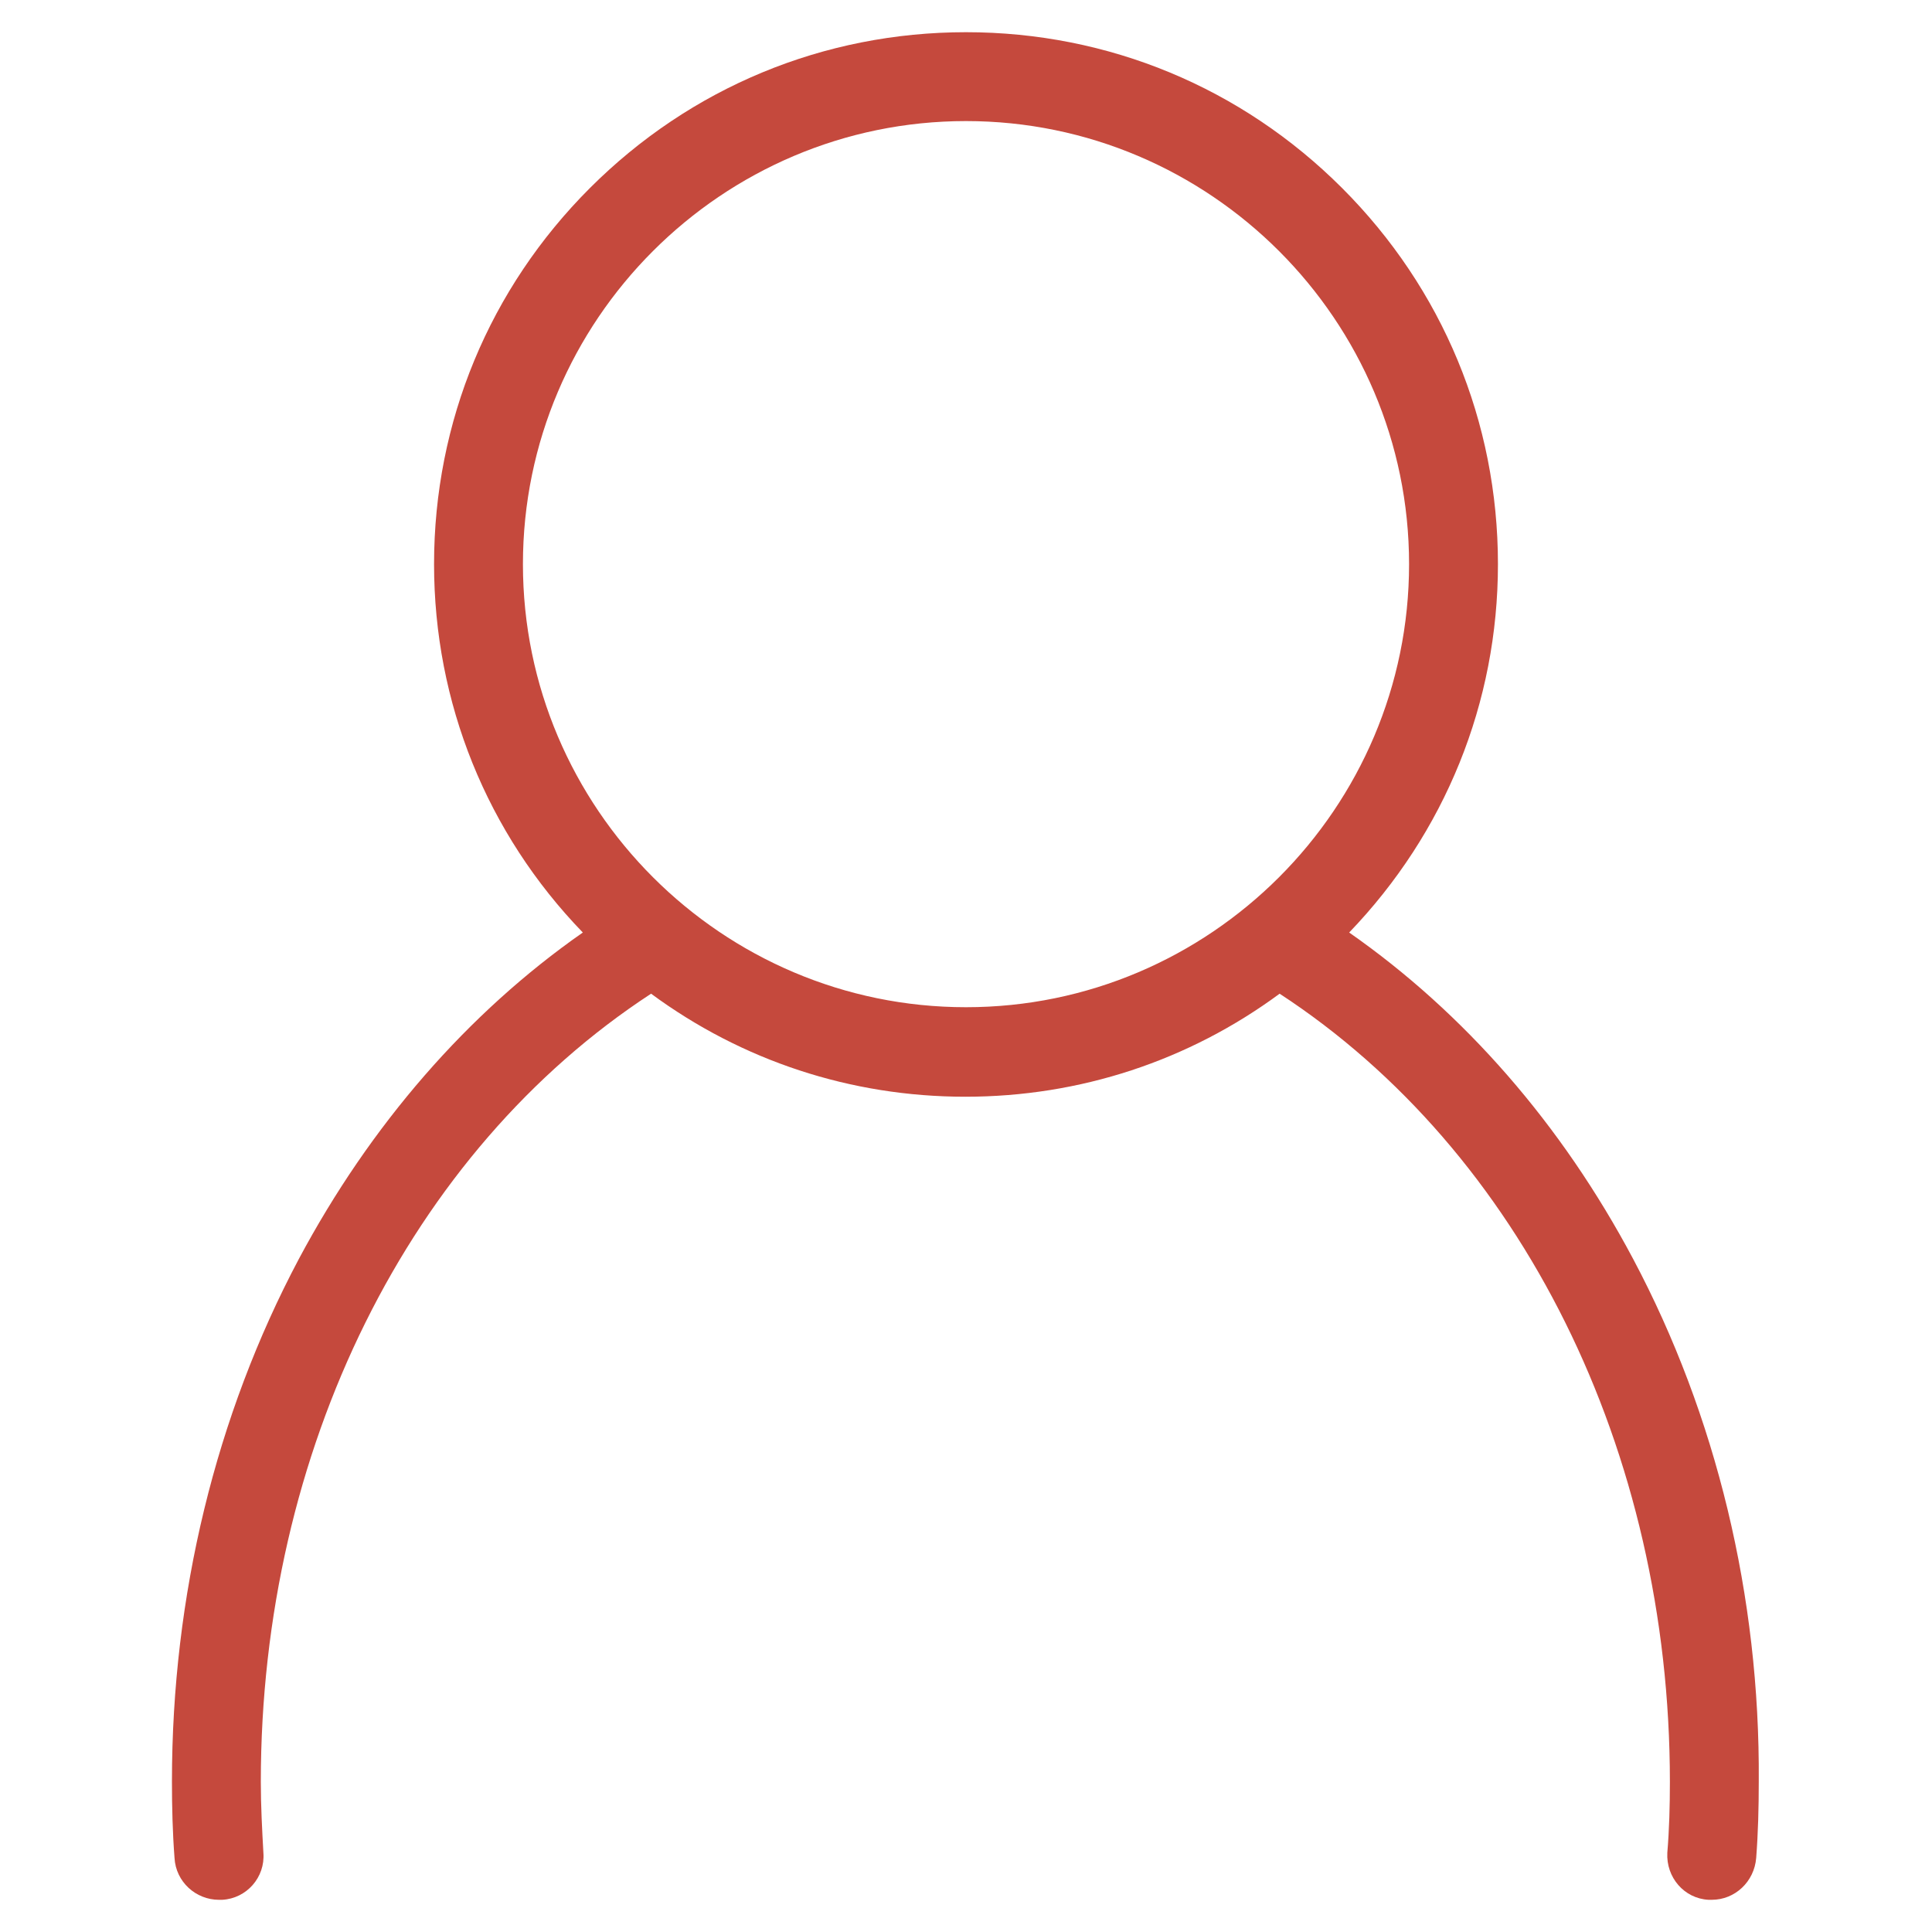 <?xml version="1.0" standalone="no"?><!DOCTYPE svg PUBLIC "-//W3C//DTD SVG 1.1//EN" "http://www.w3.org/Graphics/SVG/1.1/DTD/svg11.dtd"><svg t="1588131574640" class="icon" viewBox="0 0 1024 1024" version="1.1" xmlns="http://www.w3.org/2000/svg" p-id="16762" xmlns:xlink="http://www.w3.org/1999/xlink" width="64" height="64"><defs><style type="text/css"></style></defs><path d="M865.621 667.307c-37.888-71.339-89.429-130.389-150.528-173.056 50.859-52.907 78.848-121.856 78.848-195.243 0-75.435-29.355-146.091-82.603-199.339C658.091 46.421 587.435 17.067 512 17.067s-146.091 29.355-199.339 82.603C259.413 152.917 230.059 223.573 230.059 299.008c0 73.387 27.989 142.677 78.848 195.243-61.099 42.667-112.64 102.059-150.528 173.056-44.032 82.944-67.243 178.517-67.243 276.821 0 13.653 0.341 27.307 1.365 40.619 0.683 12.629 11.264 22.187 23.552 22.187h1.707c12.971-0.683 22.869-11.947 21.845-24.917-0.683-12.288-1.365-24.917-1.365-37.547 0-175.787 78.848-334.165 206.848-417.792 48.128 35.499 105.813 54.613 166.571 54.613 60.757 0 118.443-19.115 166.571-54.613 128 83.627 206.848 242.005 206.848 417.792 0 12.629-0.341 25.259-1.365 37.547-0.683 12.971 8.875 24.235 21.845 24.917h1.707c12.288 0 22.528-9.557 23.552-22.187 1.024-13.312 1.365-26.965 1.365-40.619 0.683-97.963-22.528-193.877-66.56-276.821zM277.163 299.008c0-129.365 105.472-234.837 234.837-234.837s234.837 105.472 234.837 234.837-105.472 234.837-234.837 234.837-234.837-105.472-234.837-234.837z" p-id="16763" fill="#c5493d"></path></svg>